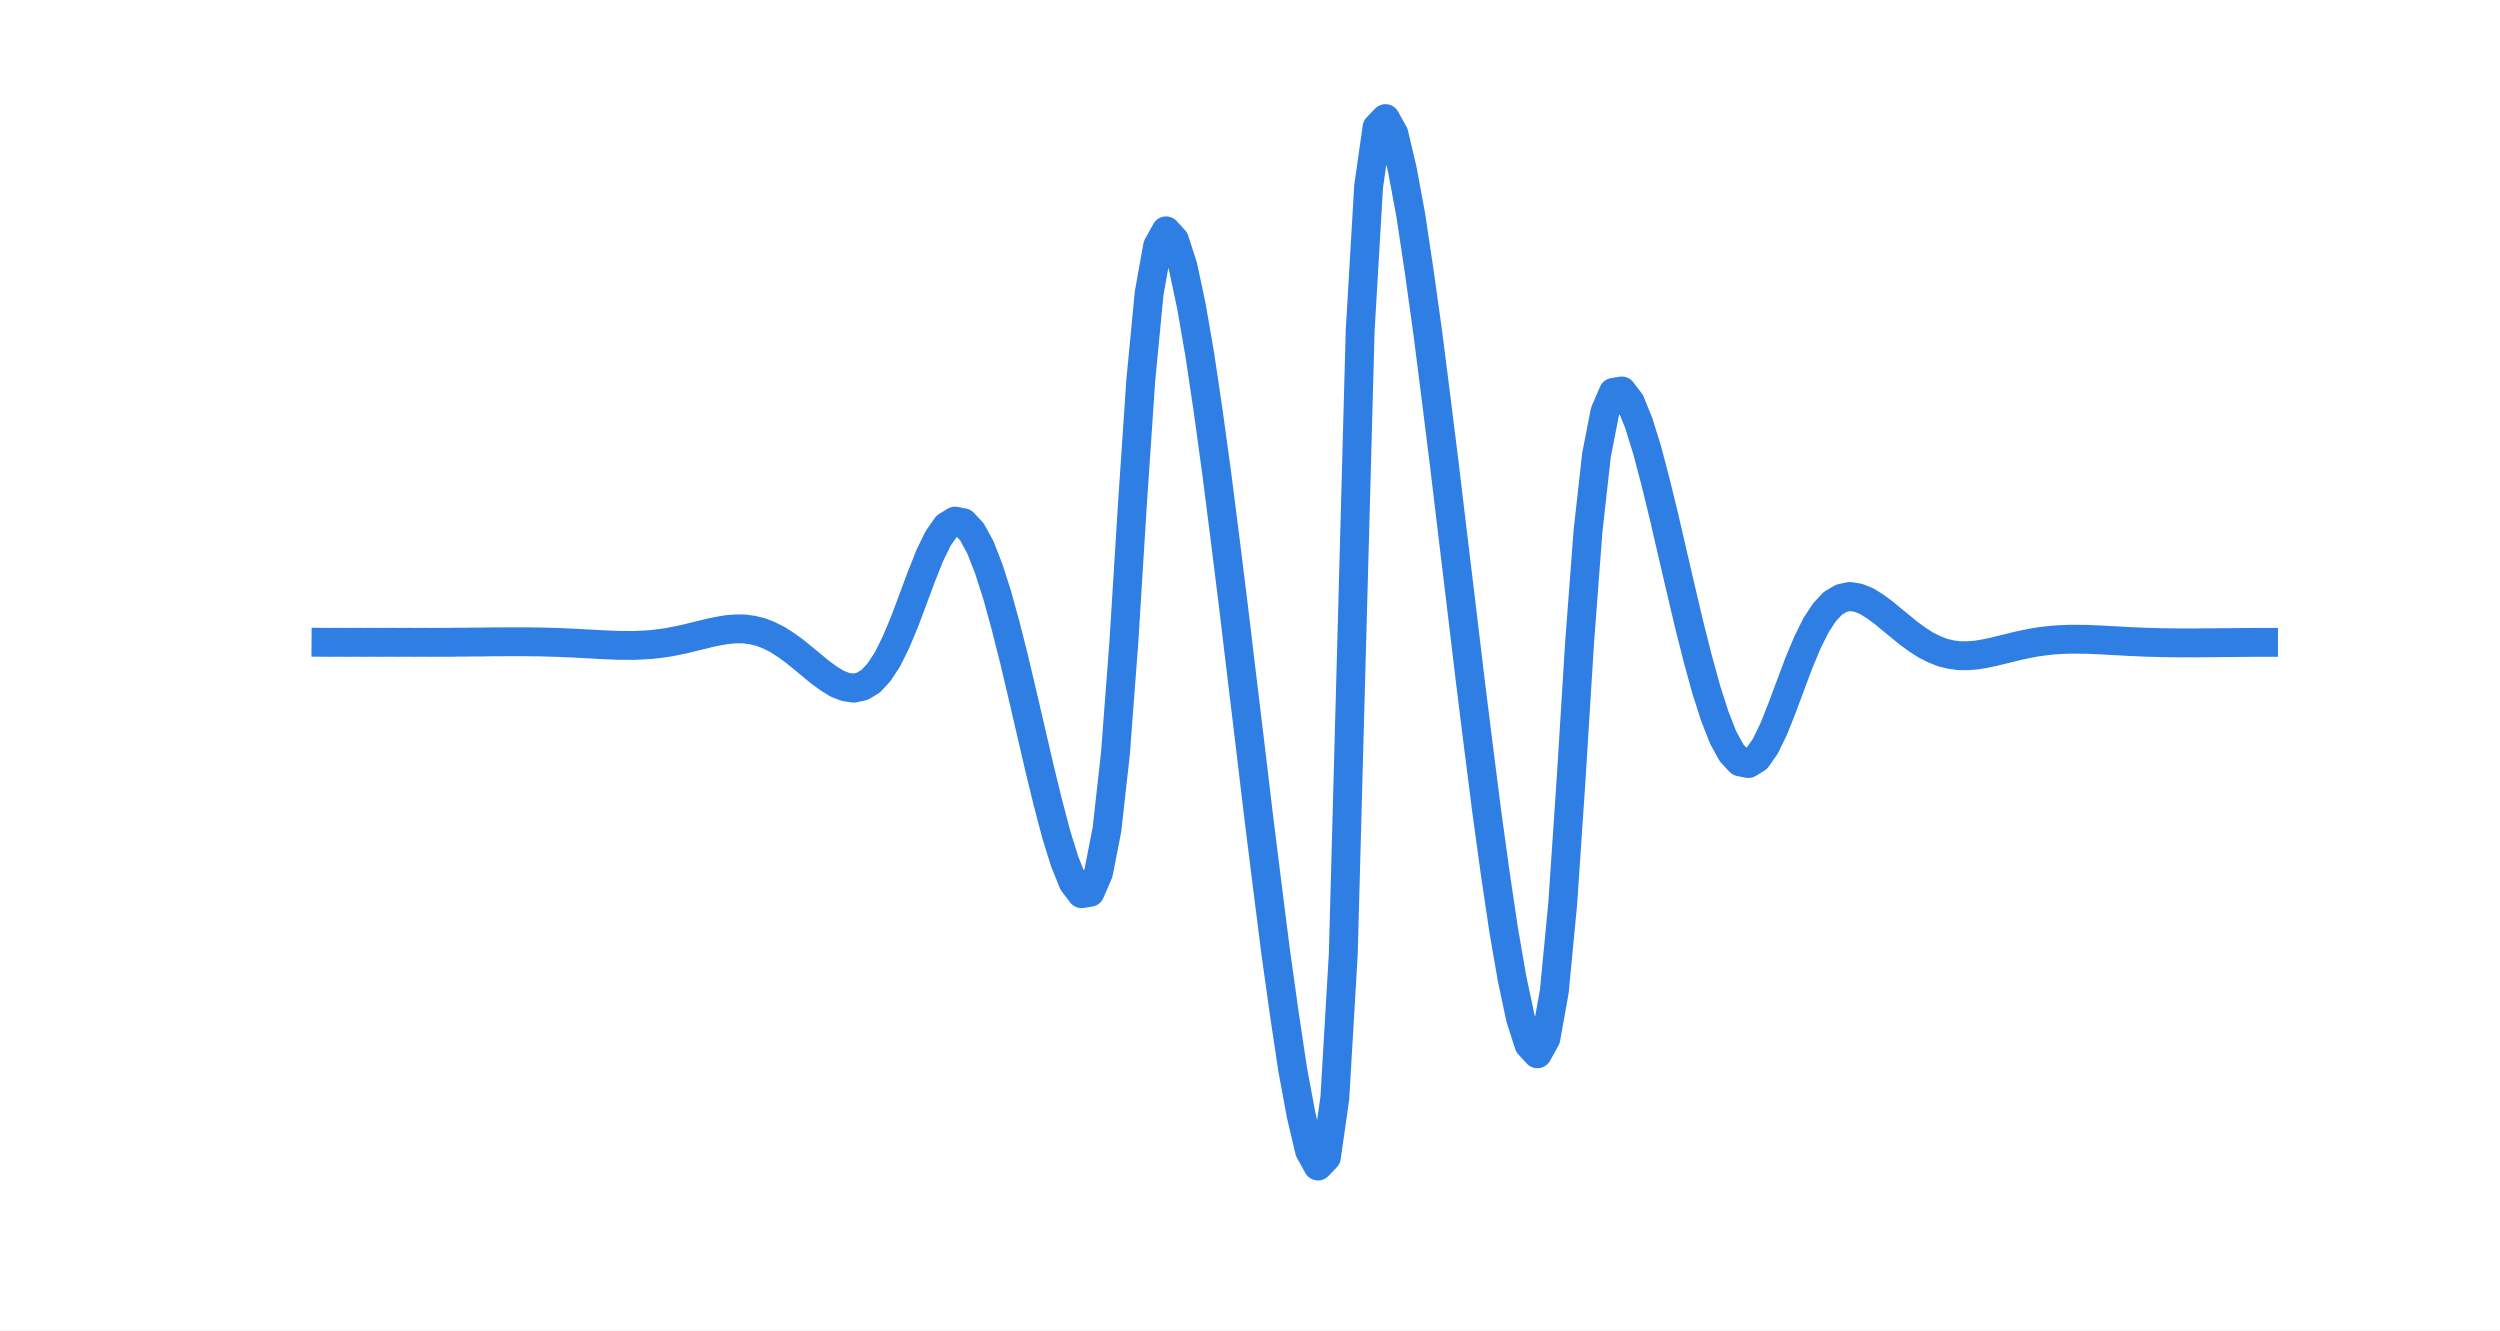 <?xml version="1.0"?>
<!DOCTYPE svg PUBLIC '-//W3C//DTD SVG 1.0//EN'
          'http://www.w3.org/TR/2001/REC-SVG-20010904/DTD/svg10.dtd'>
<svg xmlns:xlink="http://www.w3.org/1999/xlink" style="fill-opacity:1; color-rendering:auto; color-interpolation:auto; text-rendering:auto; stroke:black; stroke-linecap:square; stroke-miterlimit:10; shape-rendering:auto; stroke-opacity:1; fill:black; stroke-dasharray:none; font-weight:normal; stroke-width:1; font-family:'Dialog'; font-style:normal; stroke-linejoin:miter; font-size:12px; stroke-dashoffset:0; image-rendering:auto;" width="866" height="461" xmlns="http://www.w3.org/2000/svg"
><rect width="100%" height="100%" fill="#333333" stroke="none"/><!--Generated by the Batik Graphics2D SVG Generator--><defs id="genericDefs"
  /><g
  ><defs id="defs1"
    ><clipPath clipPathUnits="userSpaceOnUse" id="clipPath1"
      ><path d="M0 0 L866 0 L866 461 L0 461 L0 0 Z"
      /></clipPath
    ></defs
    ><g style="fill:white; stroke:white;"
    ><rect x="0" y="0" width="866" style="clip-path:url(#clipPath1); stroke:none;" height="461"
    /></g
    ><g style="fill:white; text-rendering:optimizeSpeed; color-rendering:optimizeSpeed; image-rendering:optimizeSpeed; shape-rendering:crispEdges; stroke:white; color-interpolation:sRGB;"
    ><rect x="0" width="866" height="461" y="0" style="stroke:none;"
      /><path style="stroke:none;" d="M113 410 L784 410 L784 35 L113 35 Z"
    /></g
    ><g style="fill:white; text-rendering:geometricPrecision; image-rendering:optimizeQuality; color-rendering:optimizeQuality; stroke-linejoin:round; stroke:white; color-interpolation:linearRGB; stroke-width:0.833;"
    ><line y2="410" style="fill:none;" x1="113" x2="784" y1="410"
      /><line y2="35" style="fill:none;" x1="113" x2="784" y1="35"
      /><line y2="35" style="fill:none;" x1="113" x2="113" y1="410"
      /><line y2="35" style="fill:none;" x1="784" x2="784" y1="410"
    /></g
    ><g style="stroke-linecap:butt; fill:rgb(47,126,227); text-rendering:geometricPrecision; image-rendering:optimizeQuality; color-rendering:optimizeQuality; stroke-linejoin:round; stroke:rgb(47,126,227); color-interpolation:linearRGB; stroke-width:10;"
    ><path d="M112.92 222.5 L114.462 222.51 L117.386 222.49 L120.309 222.51 L123.233 222.49 L126.157 222.51 L129.081 222.49 L132.004 222.51 L134.928 222.49 L137.852 222.51 L140.776 222.49 L143.699 222.511 L146.623 222.489 L149.547 222.511 L152.471 222.489 L155.394 222.494 L158.318 222.451 L161.242 222.448 L164.166 222.399 L167.089 222.392 L170.013 222.342 L172.937 222.34 L175.861 222.3 L178.784 222.316 L181.708 222.3 L184.632 222.35 L187.556 222.373 L190.479 222.468 L193.403 222.538 L196.327 222.682 L199.25 222.797 L202.174 222.977 L205.098 223.113 L208.022 223.296 L210.946 223.409 L213.869 223.54 L216.793 223.565 L219.717 223.574 L222.641 223.442 L225.564 223.263 L228.488 222.918 L231.412 222.514 L234.335 221.944 L237.259 221.338 L240.183 220.608 L243.107 219.909 L246.03 219.174 L248.954 218.584 L251.878 218.083 L254.802 217.861 L257.726 217.858 L260.649 218.254 L263.573 218.957 L266.497 220.118 L269.421 221.593 L272.344 223.488 L275.268 225.603 L278.192 227.99 L281.115 230.393 L284.039 232.819 L286.963 234.958 L289.887 236.78 L292.81 237.937 L295.734 238.379 L298.658 237.745 L301.582 236.006 L304.505 232.857 L307.429 228.386 L310.353 222.479 L313.277 215.511 L316.2 207.72 L319.124 199.868 L322.048 192.497 L324.972 186.502 L327.895 182.309 L330.819 180.508 L333.743 181.086 L336.667 184.227 L339.591 189.565 L342.514 197.059 L345.438 206.18 L348.362 216.822 L351.285 228.396 L354.209 240.789 L357.133 253.372 L360.057 266.008 L362.98 277.997 L365.904 289.115 L368.828 298.505 L371.752 305.725 L374.675 309.572 L377.599 309.097 L380.523 302.348 L383.447 287.353 L386.37 261.161 L389.294 222.535 L392.218 175.425 L395.142 132.032 L398.065 101.554 L400.989 85.241 L403.913 79.964 L406.837 83.14 L409.76 92.201 L412.684 105.968 L415.608 122.872 L418.532 142.554 L421.455 163.836 L424.379 186.789 L427.303 210.322 L430.227 234.777 L433.15 258.991 L436.074 283.491 L438.998 306.933 L441.921 329.957 L444.845 350.899 L447.769 370.402 L450.693 386.19 L453.617 398.614 L456.54 403.915 L459.464 400.876 L462.388 380.355 L465.312 330.43 L468.235 222.5 L471.159 114.57 L474.083 64.645 L477.007 44.124 L479.93 41.085 L482.854 46.386 L485.778 58.81 L488.702 74.598 L491.625 94.101 L494.549 115.043 L497.473 138.067 L500.397 161.509 L503.32 186.009 L506.244 210.223 L509.168 234.678 L512.091 258.211 L515.015 281.164 L517.939 302.446 L520.863 322.128 L523.786 339.032 L526.71 352.799 L529.634 361.86 L532.558 365.036 L535.481 359.759 L538.405 343.446 L541.329 312.968 L544.253 269.575 L547.177 222.465 L550.1 183.839 L553.024 157.647 L555.948 142.653 L558.871 135.903 L561.795 135.428 L564.719 139.275 L567.643 146.494 L570.567 155.885 L573.49 167.003 L576.414 178.992 L579.338 191.628 L582.261 204.211 L585.185 216.604 L588.109 228.178 L591.033 238.82 L593.956 247.941 L596.88 255.435 L599.804 260.773 L602.728 263.914 L605.651 264.492 L608.575 262.691 L611.499 258.498 L614.423 252.503 L617.346 245.132 L620.27 237.28 L623.194 229.489 L626.118 222.521 L629.041 216.614 L631.965 212.143 L634.889 208.994 L637.813 207.255 L640.736 206.621 L643.66 207.063 L646.584 208.22 L649.508 210.042 L652.431 212.181 L655.355 214.607 L658.279 217.01 L661.203 219.397 L664.126 221.512 L667.05 223.407 L669.974 224.882 L672.898 226.043 L675.821 226.746 L678.745 227.142 L681.669 227.139 L684.592 226.917 L687.516 226.416 L690.44 225.826 L693.364 225.091 L696.288 224.392 L699.211 223.662 L702.135 223.056 L705.059 222.486 L707.982 222.082 L710.906 221.737 L713.83 221.558 L716.754 221.426 L719.678 221.435 L722.601 221.46 L725.525 221.591 L728.449 221.704 L731.373 221.887 L734.296 222.023 L737.22 222.203 L740.144 222.318 L743.068 222.462 L745.991 222.532 L748.915 222.627 L751.839 222.65 L754.763 222.7 L757.686 222.684 L760.61 222.7 L763.534 222.66 L766.458 222.658 L769.381 222.608 L772.305 222.601 L775.229 222.552 L778.153 222.549 L781.076 222.506 L784 222.511 L784.08 222.51" style="fill:none; fill-rule:evenodd;"
    /></g
  ></g
></svg
>
